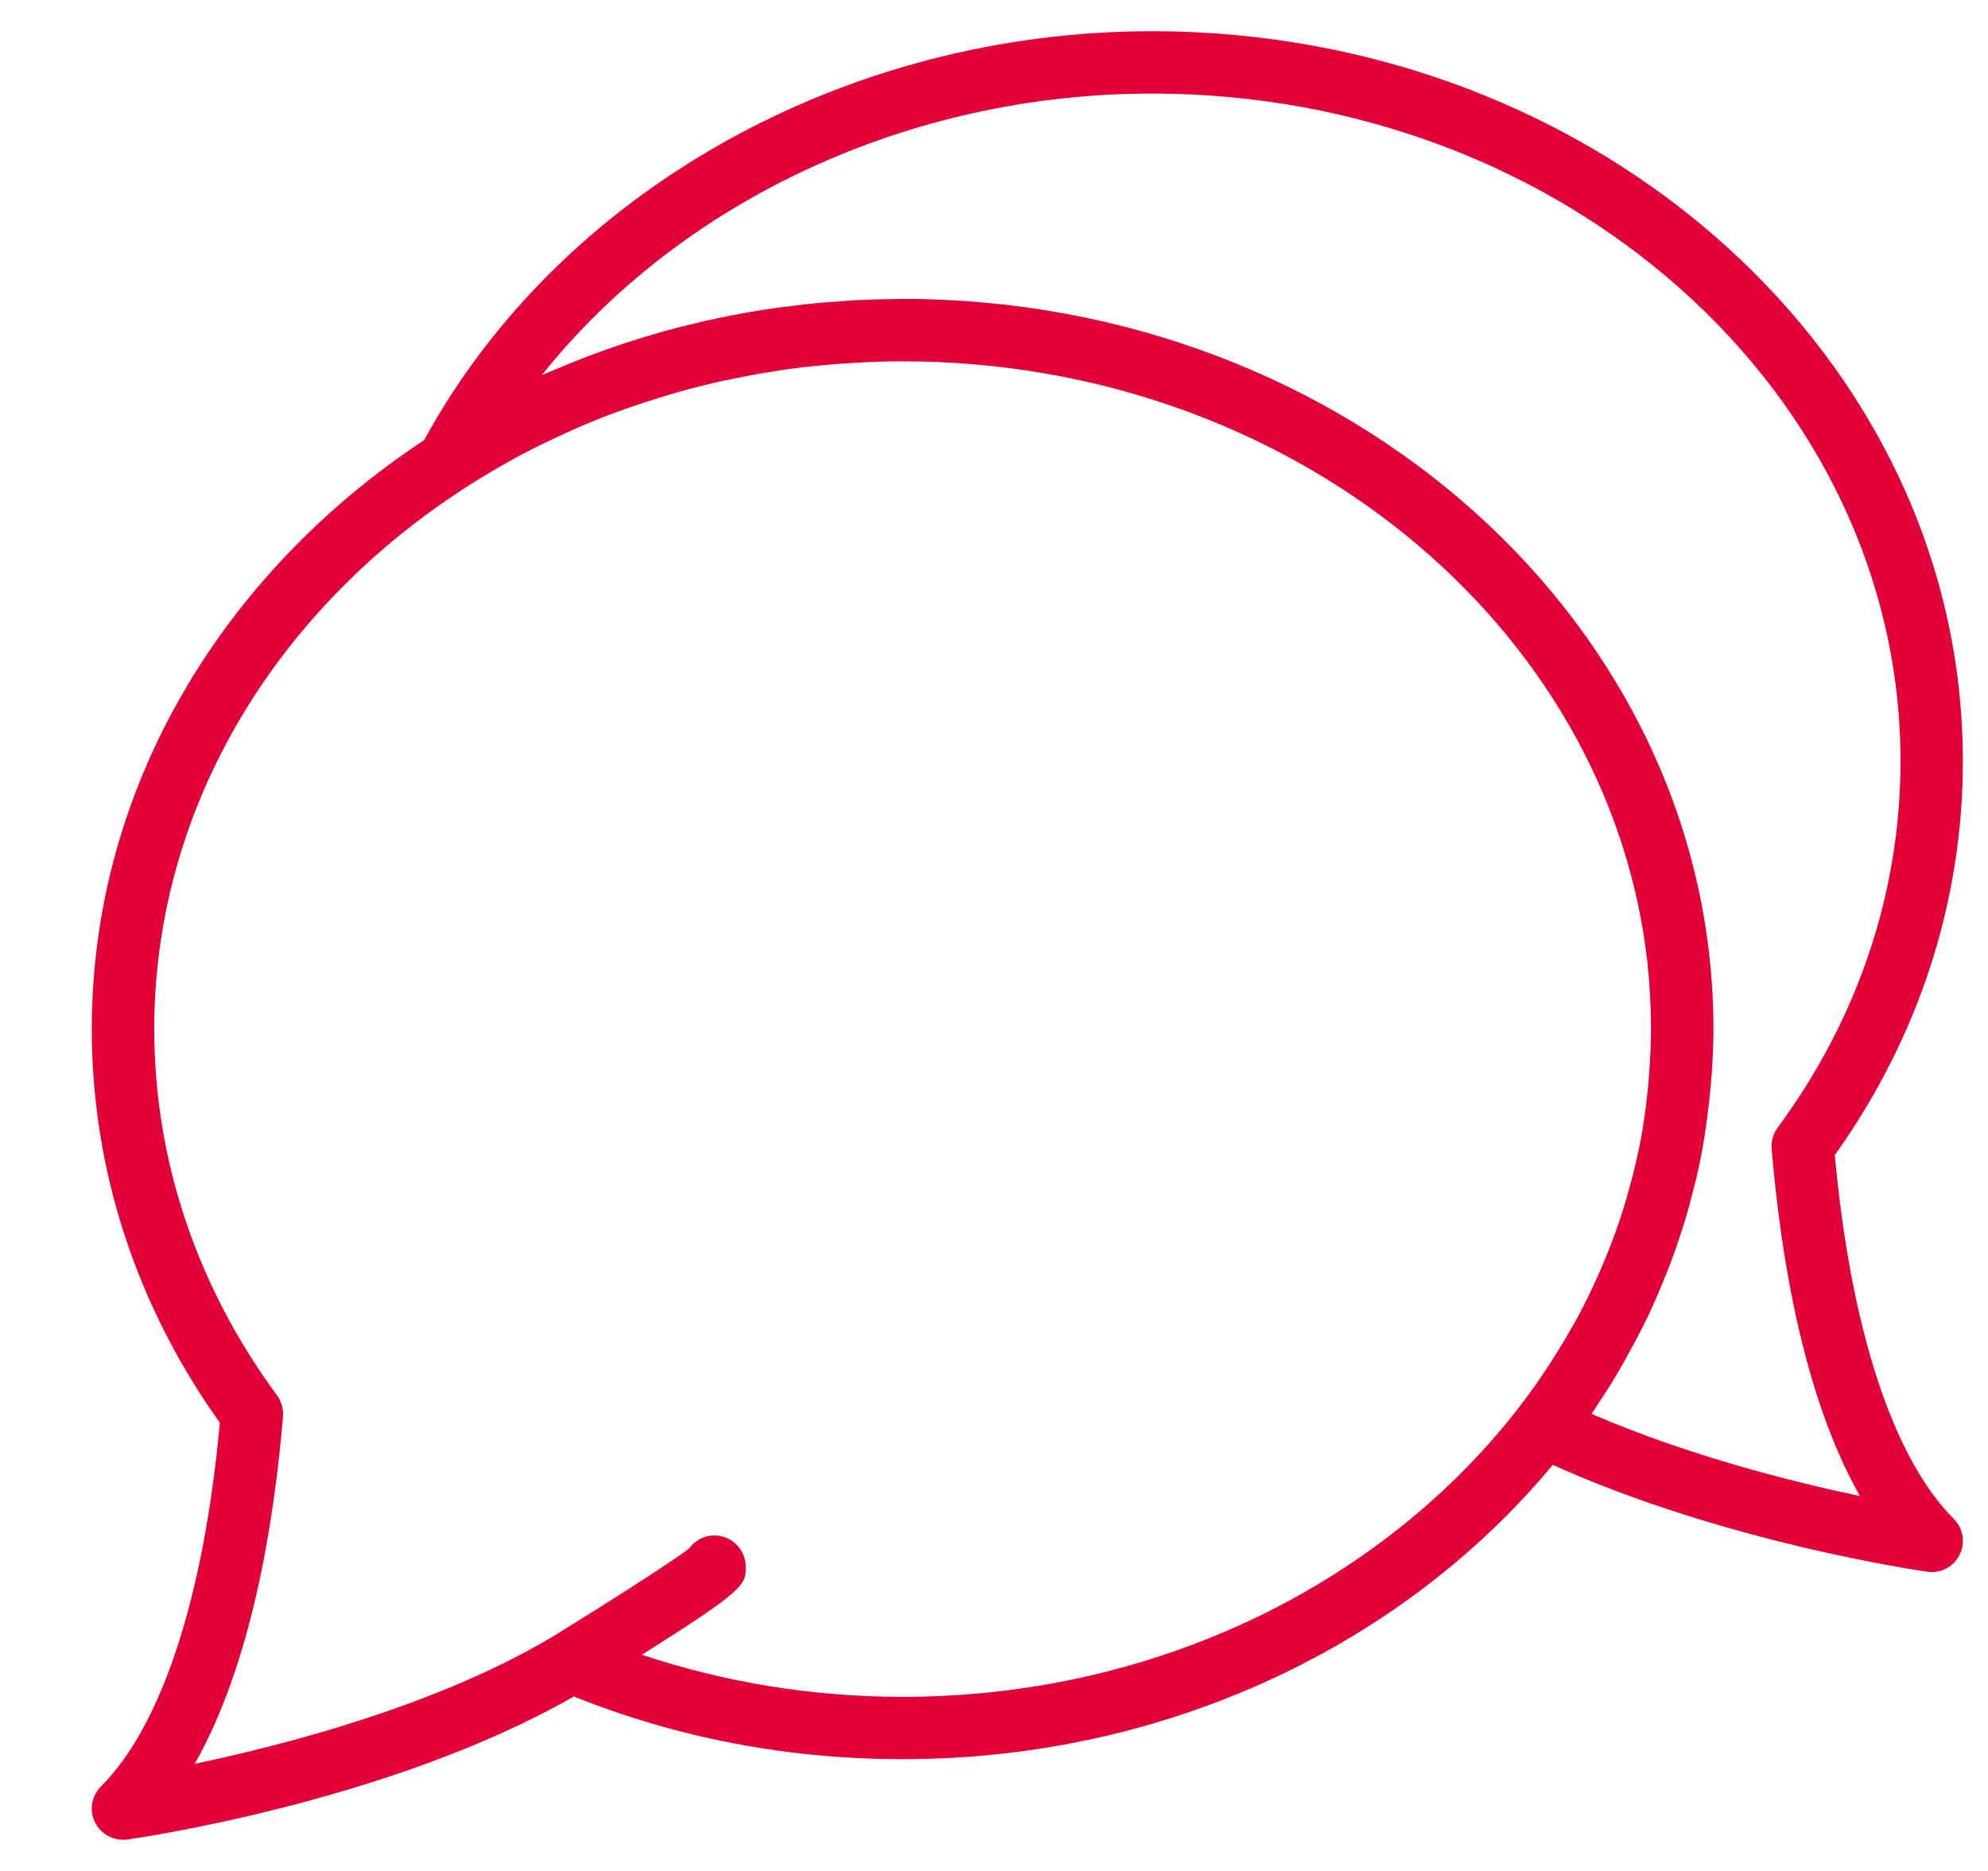 <svg width="17" height="16" viewBox="0 0 17 16" fill="none" xmlns="http://www.w3.org/2000/svg">
<g clip-path="url(#clip0_89_628)">
<path d="M15.69 9.878C16.407 8.872 16.785 7.71 16.785 6.51C16.785 3.068 13.675 0.267 9.852 0.267C7.22 0.267 4.786 1.638 3.627 3.764C1.905 4.901 0.785 6.734 0.785 8.8C0.785 10 1.163 11.162 1.88 12.167C1.744 13.655 1.384 14.757 0.863 15.278C0.782 15.359 0.762 15.483 0.813 15.586C0.859 15.677 0.952 15.733 1.052 15.733C1.064 15.733 1.077 15.733 1.089 15.731C1.182 15.718 3.338 15.407 4.907 14.508C5.795 14.864 6.74 15.044 7.719 15.044C9.992 15.044 12.013 14.053 13.278 12.527C14.748 13.19 16.408 13.431 16.481 13.441C16.494 13.443 16.506 13.444 16.519 13.444C16.619 13.444 16.712 13.388 16.757 13.296C16.809 13.194 16.788 13.07 16.707 12.989C16.186 12.467 15.826 11.365 15.69 9.878ZM7.719 14.511C6.948 14.511 6.2 14.388 5.488 14.151C6.377 13.593 6.378 13.55 6.377 13.399C6.377 13.306 6.326 13.217 6.247 13.169C6.127 13.097 5.973 13.13 5.893 13.242C5.762 13.345 5.226 13.688 4.748 13.983C3.761 14.579 2.443 14.921 1.665 15.084C2.145 14.237 2.341 13.051 2.42 12.114C2.425 12.05 2.407 11.985 2.369 11.933C1.682 11.001 1.319 9.918 1.319 8.8C1.319 6.876 2.392 5.172 4.032 4.137C4.136 4.071 4.242 4.008 4.35 3.948C4.373 3.935 4.396 3.922 4.419 3.909C4.532 3.848 4.647 3.792 4.763 3.738C4.805 3.718 4.847 3.699 4.889 3.68C5.007 3.628 5.125 3.579 5.245 3.534C5.288 3.518 5.331 3.504 5.374 3.488C5.468 3.455 5.563 3.424 5.659 3.395C5.704 3.381 5.749 3.367 5.795 3.354C5.919 3.319 6.045 3.288 6.172 3.259C6.218 3.249 6.264 3.24 6.31 3.231C6.422 3.208 6.535 3.188 6.649 3.171C6.678 3.166 6.707 3.161 6.737 3.157C6.876 3.138 7.016 3.124 7.157 3.113C7.197 3.11 7.237 3.107 7.276 3.105C7.42 3.096 7.563 3.09 7.708 3.09C7.712 3.09 7.715 3.09 7.719 3.09C11.027 3.09 13.758 5.341 14.086 8.217C14.107 8.409 14.118 8.603 14.118 8.8C14.118 8.929 14.112 9.057 14.102 9.185C14.1 9.218 14.097 9.251 14.094 9.285C14.082 9.403 14.068 9.52 14.049 9.637C14.048 9.647 14.046 9.657 14.045 9.667C14.024 9.789 13.997 9.909 13.968 10.029C13.959 10.066 13.949 10.103 13.939 10.139C13.911 10.245 13.879 10.35 13.844 10.454C13.835 10.481 13.825 10.508 13.816 10.534C13.779 10.636 13.739 10.737 13.696 10.837C13.679 10.877 13.662 10.916 13.644 10.955C13.596 11.06 13.545 11.164 13.49 11.266C13.475 11.295 13.458 11.323 13.441 11.352C13.393 11.438 13.342 11.523 13.289 11.606C13.266 11.643 13.243 11.679 13.219 11.715C13.153 11.813 13.085 11.911 13.012 12.006C11.86 13.516 9.917 14.511 7.719 14.511ZM13.61 12.091C13.622 12.075 13.631 12.057 13.643 12.041C13.704 11.95 13.763 11.858 13.819 11.765C13.852 11.71 13.883 11.655 13.913 11.599C13.945 11.542 13.976 11.485 14.006 11.427C14.035 11.371 14.064 11.315 14.091 11.259C14.129 11.178 14.166 11.096 14.2 11.013C14.228 10.947 14.254 10.881 14.28 10.815C14.308 10.74 14.335 10.665 14.36 10.589C14.377 10.539 14.393 10.488 14.409 10.436C14.434 10.353 14.457 10.269 14.478 10.184C14.488 10.146 14.498 10.109 14.507 10.07C14.535 9.95 14.558 9.829 14.578 9.707C14.584 9.669 14.589 9.632 14.594 9.593C14.607 9.498 14.618 9.403 14.627 9.307C14.63 9.268 14.634 9.23 14.637 9.191C14.646 9.062 14.652 8.932 14.652 8.8C14.652 5.357 11.542 2.556 7.719 2.556C7.704 2.556 7.689 2.557 7.674 2.557C7.563 2.558 7.451 2.561 7.341 2.566C7.289 2.568 7.238 2.573 7.187 2.577C7.113 2.582 7.04 2.586 6.968 2.594C6.907 2.6 6.846 2.607 6.785 2.615C6.724 2.622 6.663 2.63 6.603 2.638C6.536 2.648 6.469 2.659 6.403 2.67C6.351 2.68 6.299 2.689 6.247 2.699C6.176 2.713 6.104 2.728 6.034 2.744C5.99 2.754 5.948 2.764 5.904 2.775C5.827 2.793 5.751 2.813 5.674 2.834C5.647 2.841 5.62 2.85 5.593 2.858C5.31 2.94 5.032 3.039 4.762 3.154C4.743 3.162 4.724 3.17 4.706 3.178C4.681 3.188 4.657 3.197 4.633 3.208C5.82 1.72 7.768 0.8 9.852 0.8C13.381 0.8 16.252 3.362 16.252 6.51C16.252 7.628 15.889 8.712 15.201 9.644C15.163 9.696 15.145 9.76 15.15 9.824C15.229 10.761 15.425 11.947 15.905 12.794C15.322 12.671 14.434 12.448 13.61 12.091Z" fill="#E30039"/>
</g>
<defs>
<clipPath id="clip0_89_628">
<rect width="16" height="16" fill="white" transform="translate(0.785)"/>
</clipPath>
</defs>
</svg>
